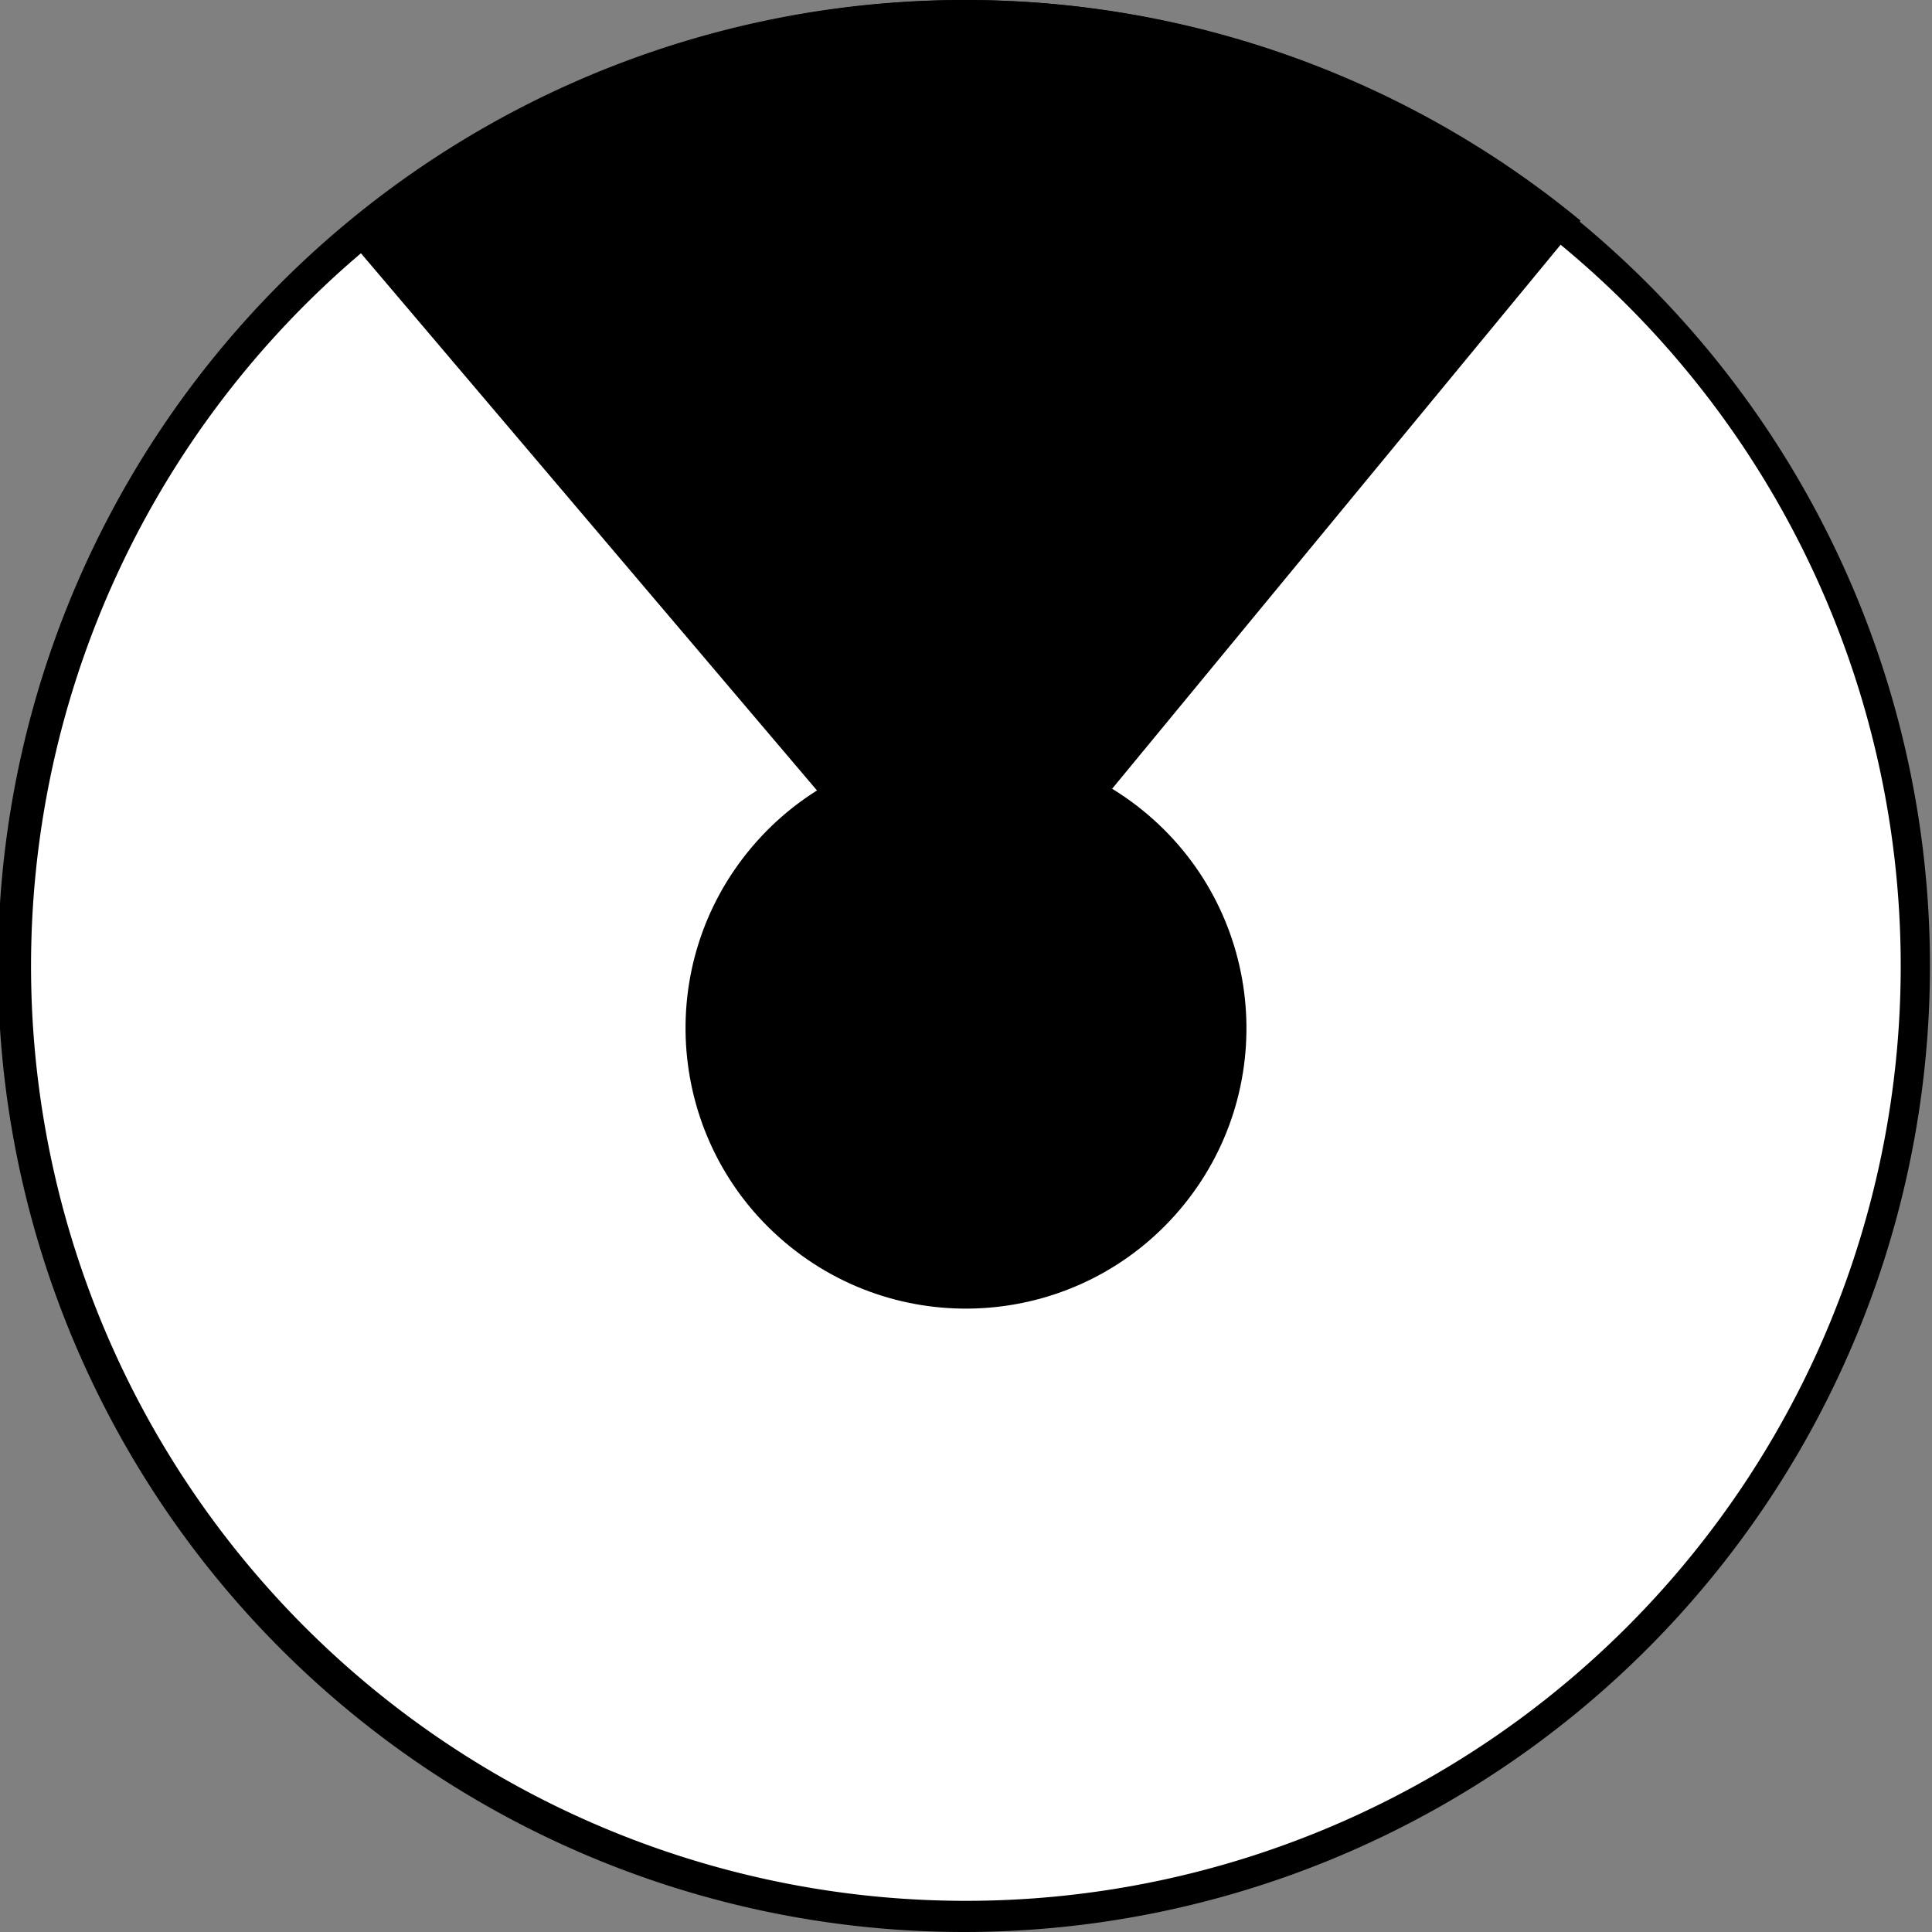 <svg xmlns="http://www.w3.org/2000/svg" viewBox="0 0 62 62">
  <rect x="0" y="0" width="62" height="62" fill="#808080" stroke="none"/>
  <title>invertaAsset 4</title>
  <g id="Layer_2" data-name="Layer 2">
    <g id="main">
      <g>
        <g>
          <path d="M31,61.5A30.5,30.5,0,1,1,54.25,50.74,30.51,30.51,0,0,1,31,61.5Z" style="fill: #fff"/>
          <path d="M31,1h0A30,30,0,1,1,8.13,11.58,30,30,0,0,1,31,1m0-1a31,31,0,1,0,20,7.37A30.93,30.93,0,0,0,31,0Z"/>
        </g>
        <path d="M31,31,10.94,7.37a31,31,0,0,1,39.78-.29Z"/>
        <circle cx="31" cy="33" r="9" transform="translate(-14.22 35.27) rotate(-49.67)"/>
      </g>
    </g>
  </g>
</svg>
